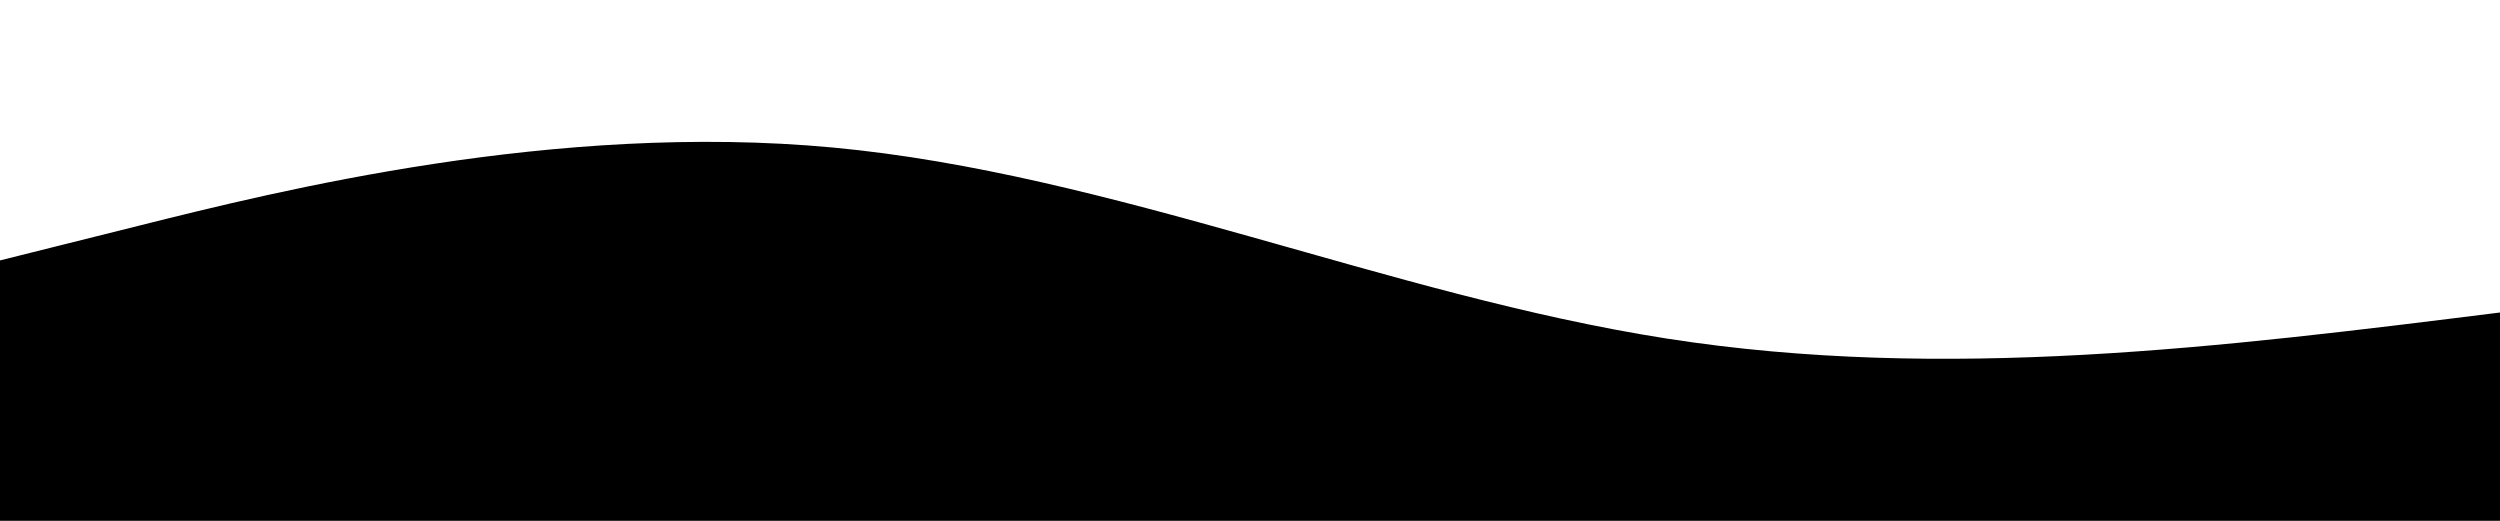 <?xml version="1.0" standalone="no"?>
<svg xmlns:xlink="http://www.w3.org/1999/xlink" id="wave" style="transform:rotate(0deg); transition: 0.3s" viewBox="0 0 1440 300" version="1.1" xmlns="http://www.w3.org/2000/svg"><defs><linearGradient id="sw-gradient-0" x1="0" x2="0" y1="1" y2="0"><stop stop-color="rgba(0, 0, 0, 1)" offset="0%"/><stop stop-color="rgba(0, 0, 0, 1)" offset="100%"/></linearGradient></defs><path style="transform:translate(0, 0px); opacity:1" fill="url(#sw-gradient-0)" d="M0,150L80,130C160,110,320,70,480,85C640,100,800,170,960,195C1120,220,1280,200,1440,180C1600,160,1760,140,1920,140C2080,140,2240,160,2400,180C2560,200,2720,220,2880,200C3040,180,3200,120,3360,90C3520,60,3680,60,3840,90C4000,120,4160,180,4320,170C4480,160,4640,80,4800,80C4960,80,5120,160,5280,180C5440,200,5600,160,5760,155C5920,150,6080,180,6240,165C6400,150,6560,90,6720,85C6880,80,7040,130,7200,125C7360,120,7520,60,7680,30C7840,0,8000,0,8160,5C8320,10,8480,20,8640,60C8800,100,8960,170,9120,180C9280,190,9440,140,9600,120C9760,100,9920,110,10080,110C10240,110,10400,100,10560,85C10720,70,10880,50,11040,45C11200,40,11360,50,11440,55L11520,60L11520,300L11440,300C11360,300,11200,300,11040,300C10880,300,10720,300,10560,300C10400,300,10240,300,10080,300C9920,300,9760,300,9600,300C9440,300,9280,300,9120,300C8960,300,8800,300,8640,300C8480,300,8320,300,8160,300C8000,300,7840,300,7680,300C7520,300,7360,300,7200,300C7040,300,6880,300,6720,300C6560,300,6400,300,6240,300C6080,300,5920,300,5760,300C5600,300,5440,300,5280,300C5120,300,4960,300,4800,300C4640,300,4480,300,4320,300C4160,300,4000,300,3840,300C3680,300,3520,300,3360,300C3200,300,3040,300,2880,300C2720,300,2560,300,2400,300C2240,300,2080,300,1920,300C1760,300,1600,300,1440,300C1280,300,1120,300,960,300C800,300,640,300,480,300C320,300,160,300,80,300L0,300Z"/></svg>